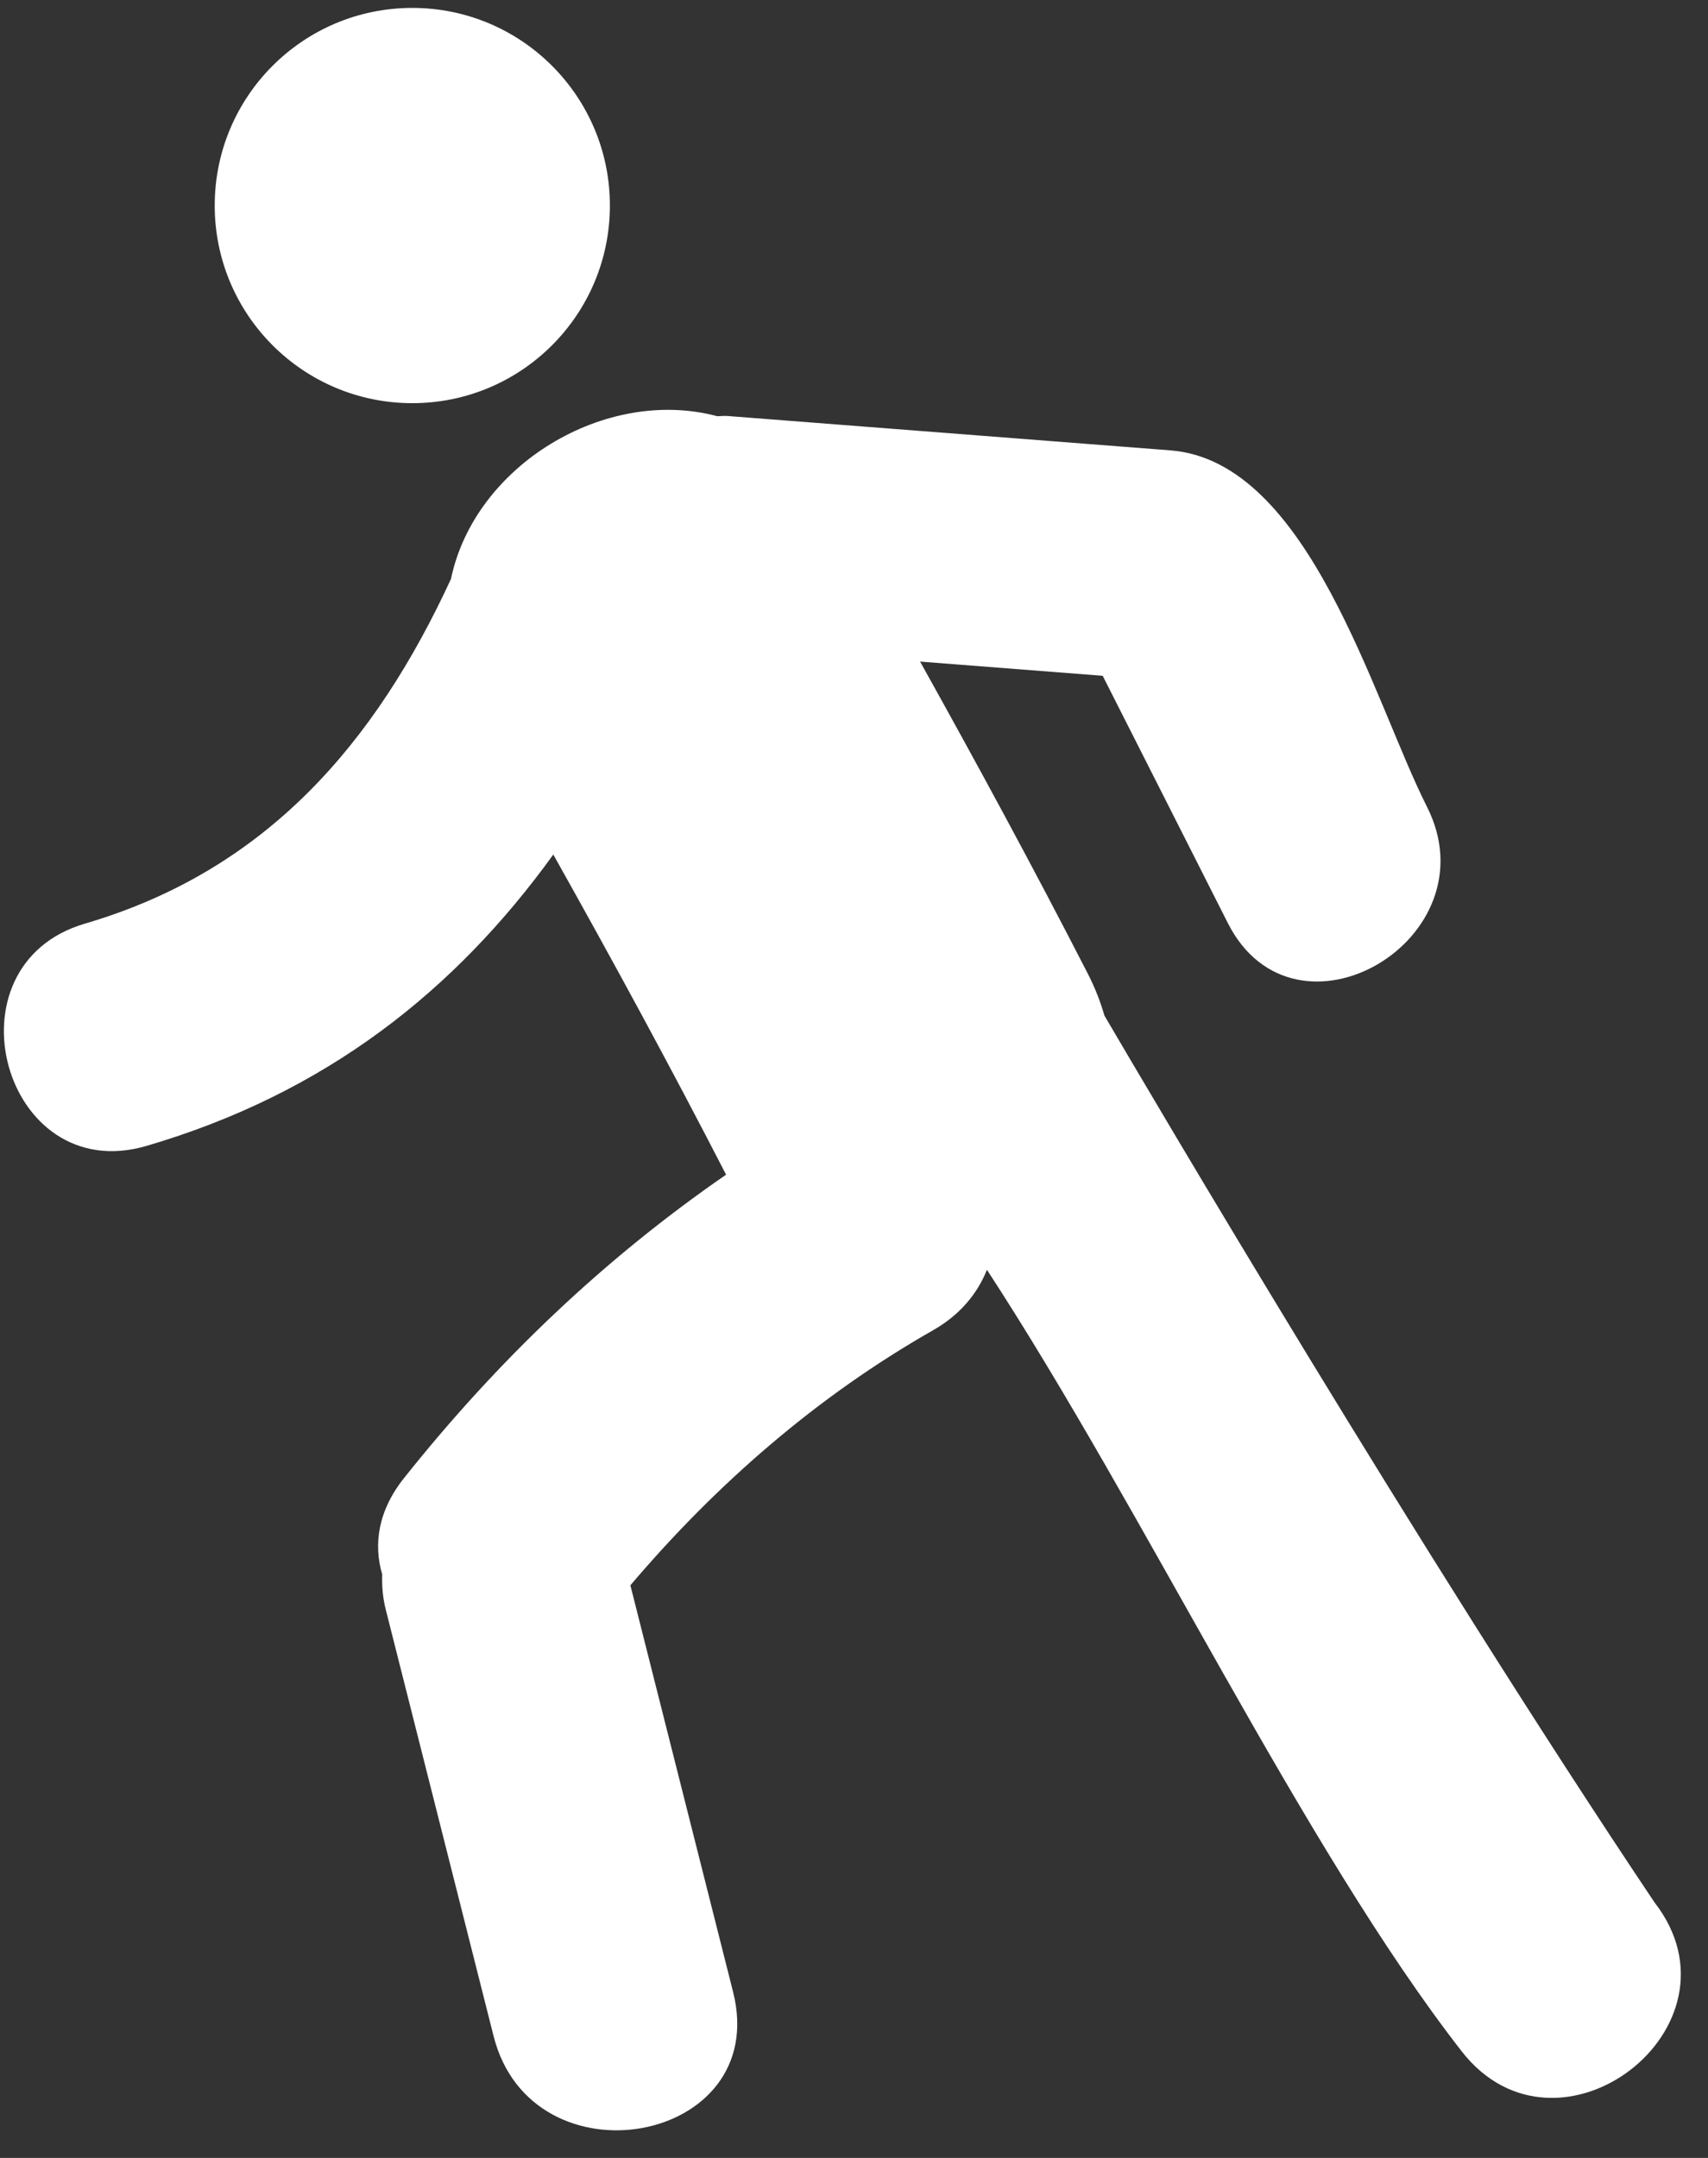 <svg width="38" height="48" viewBox="0 0 38 48" fill="none" xmlns="http://www.w3.org/2000/svg">
<rect x="0" y="0" width="38" height="48" fill="#333333" stroke="none"/>
<path d="M9.173 8.968C11.601 8.968 13.569 7 13.569 4.572C13.569 2.144 11.601 0.176 9.173 0.176C6.745 0.176 4.777 2.144 4.777 4.572C4.777 7 6.745 8.968 9.173 8.968Z" fill="white"/>
<path d="M36.809 42.315C31.57 34.496 25.579 24.311 24.572 22.591C24.481 22.279 24.36 21.963 24.195 21.645C22.998 19.312 21.747 17.007 20.47 14.716C21.823 14.822 23.18 14.927 24.533 15.032C25.463 16.865 26.389 18.7 27.317 20.532C28.812 23.484 33.237 20.887 31.746 17.942C30.549 15.577 29.131 10.258 26.041 10.018C22.754 9.763 19.468 9.507 16.182 9.253C16.102 9.247 16.033 9.258 15.957 9.258C13.472 8.593 10.56 10.346 10.033 12.879C8.352 16.517 5.94 19.358 1.892 20.544C-1.277 21.47 0.073 26.42 3.256 25.49C7.257 24.319 10.131 22.026 12.31 19.008C13.63 21.361 14.919 23.729 16.154 26.129C13.438 28.002 11.066 30.267 8.987 32.88C8.407 33.608 8.308 34.358 8.503 35.018C8.496 35.264 8.511 35.519 8.581 35.797C9.381 38.963 10.18 42.125 10.981 45.288C11.83 48.659 17.167 47.701 16.31 44.308C15.549 41.294 14.786 38.279 14.025 35.263C15.935 33.011 18.187 31.052 20.76 29.589C21.365 29.244 21.747 28.769 21.958 28.245C25.478 33.639 28.998 41.102 32.517 45.625C34.663 48.385 38.959 45.081 36.809 42.315Z" fill="white"/>
</svg>

